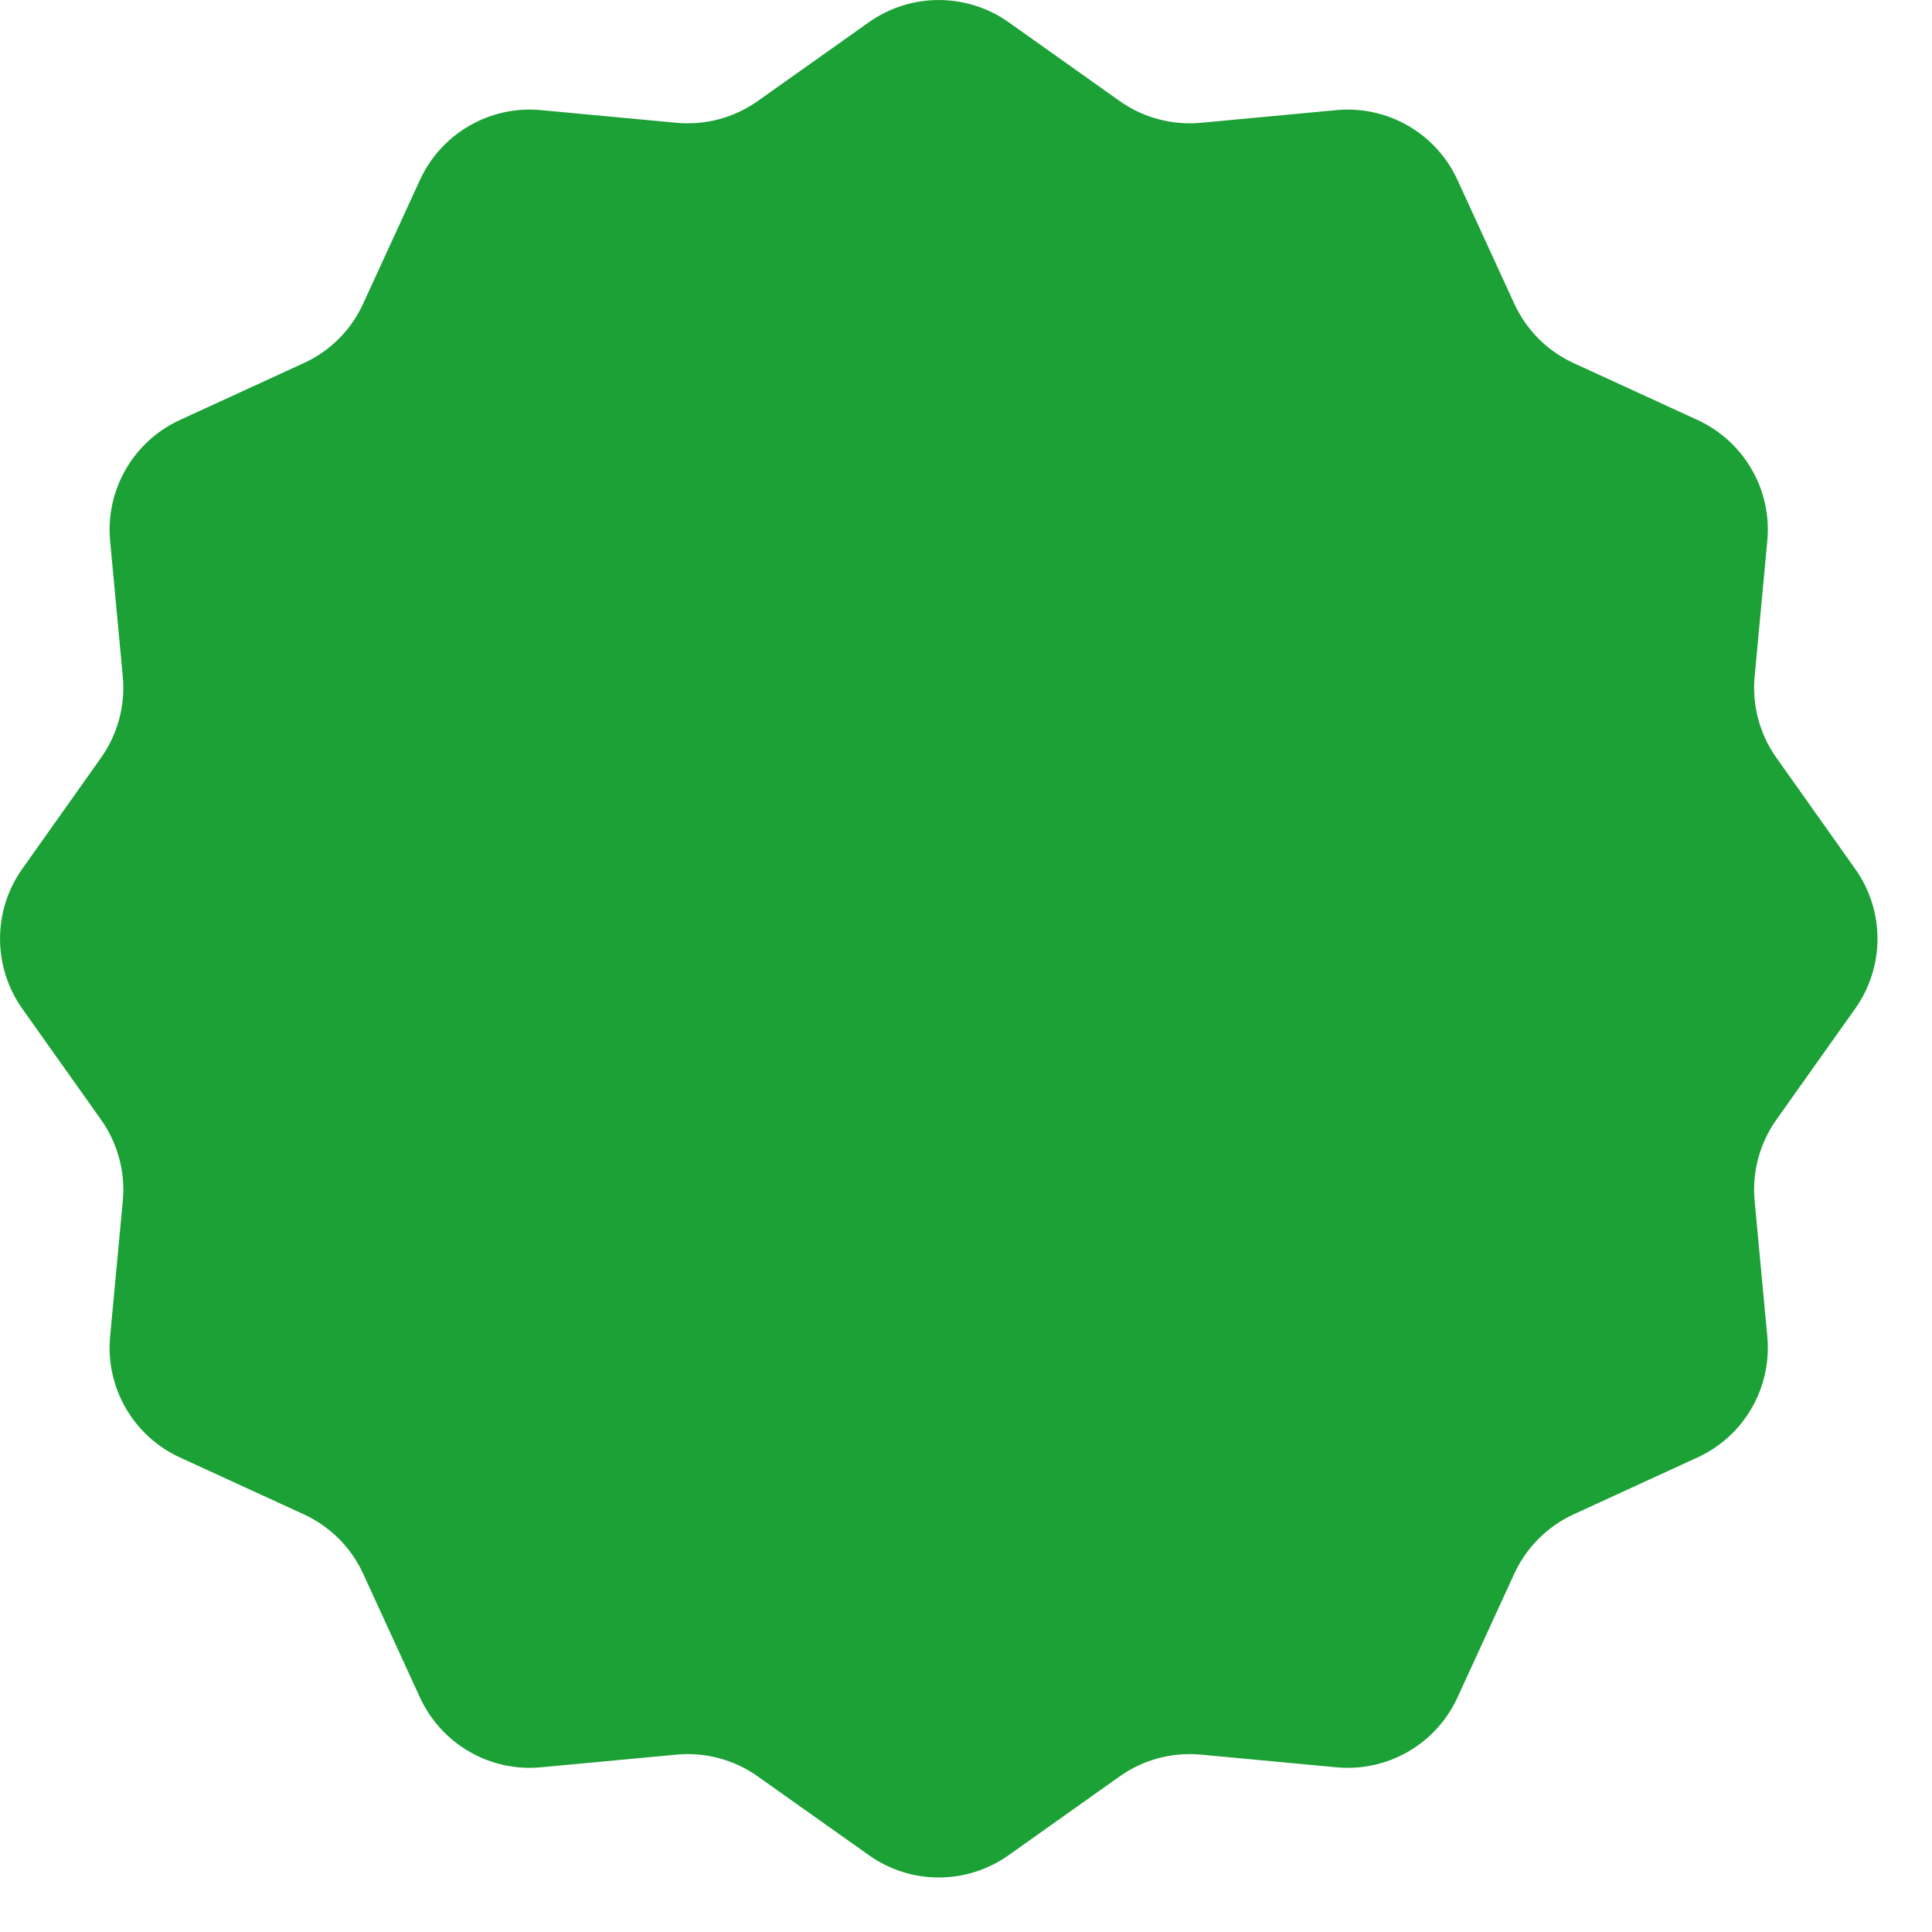 <svg preserveAspectRatio="none" width="100%" height="100%" overflow="visible" style="display: block;" viewBox="0 0 16 16" fill="none" xmlns="http://www.w3.org/2000/svg">
<g id="path">
<path d="M7.196 0.184C7.542 -0.061 8.006 -0.061 8.353 0.184L9.273 0.837C9.468 0.975 9.706 1.039 9.945 1.017L11.068 0.912C11.491 0.872 11.893 1.104 12.07 1.49L12.541 2.516C12.641 2.733 12.815 2.908 13.032 3.007L14.058 3.478C14.444 3.656 14.676 4.057 14.636 4.48L14.531 5.604C14.509 5.842 14.573 6.08 14.711 6.275L15.364 7.196C15.61 7.542 15.61 8.006 15.364 8.353L14.711 9.273C14.573 9.468 14.509 9.706 14.531 9.945L14.636 11.068C14.676 11.491 14.444 11.893 14.058 12.07L13.032 12.541C12.815 12.641 12.641 12.815 12.541 13.032L12.07 14.058C11.893 14.444 11.491 14.676 11.068 14.636L9.945 14.531C9.706 14.509 9.468 14.573 9.273 14.711L8.353 15.364C8.006 15.61 7.542 15.61 7.196 15.364L6.275 14.711C6.08 14.573 5.842 14.509 5.604 14.531L4.48 14.636C4.057 14.676 3.656 14.444 3.478 14.058L3.007 13.032C2.908 12.815 2.733 12.641 2.516 12.541L1.49 12.07C1.104 11.893 0.872 11.491 0.912 11.068L1.017 9.945C1.039 9.706 0.975 9.468 0.837 9.273L0.184 8.353C-0.061 8.006 -0.061 7.542 0.184 7.196L0.837 6.275C0.975 6.08 1.039 5.842 1.017 5.604L0.912 4.48C0.872 4.057 1.104 3.656 1.49 3.478L2.516 3.007C2.733 2.908 2.908 2.733 3.007 2.516L3.478 1.49C3.656 1.104 4.057 0.872 4.48 0.912L5.604 1.017C5.842 1.039 6.08 0.975 6.275 0.837L7.196 0.184Z" fill="#1BA136"/>
</g>
</svg>
